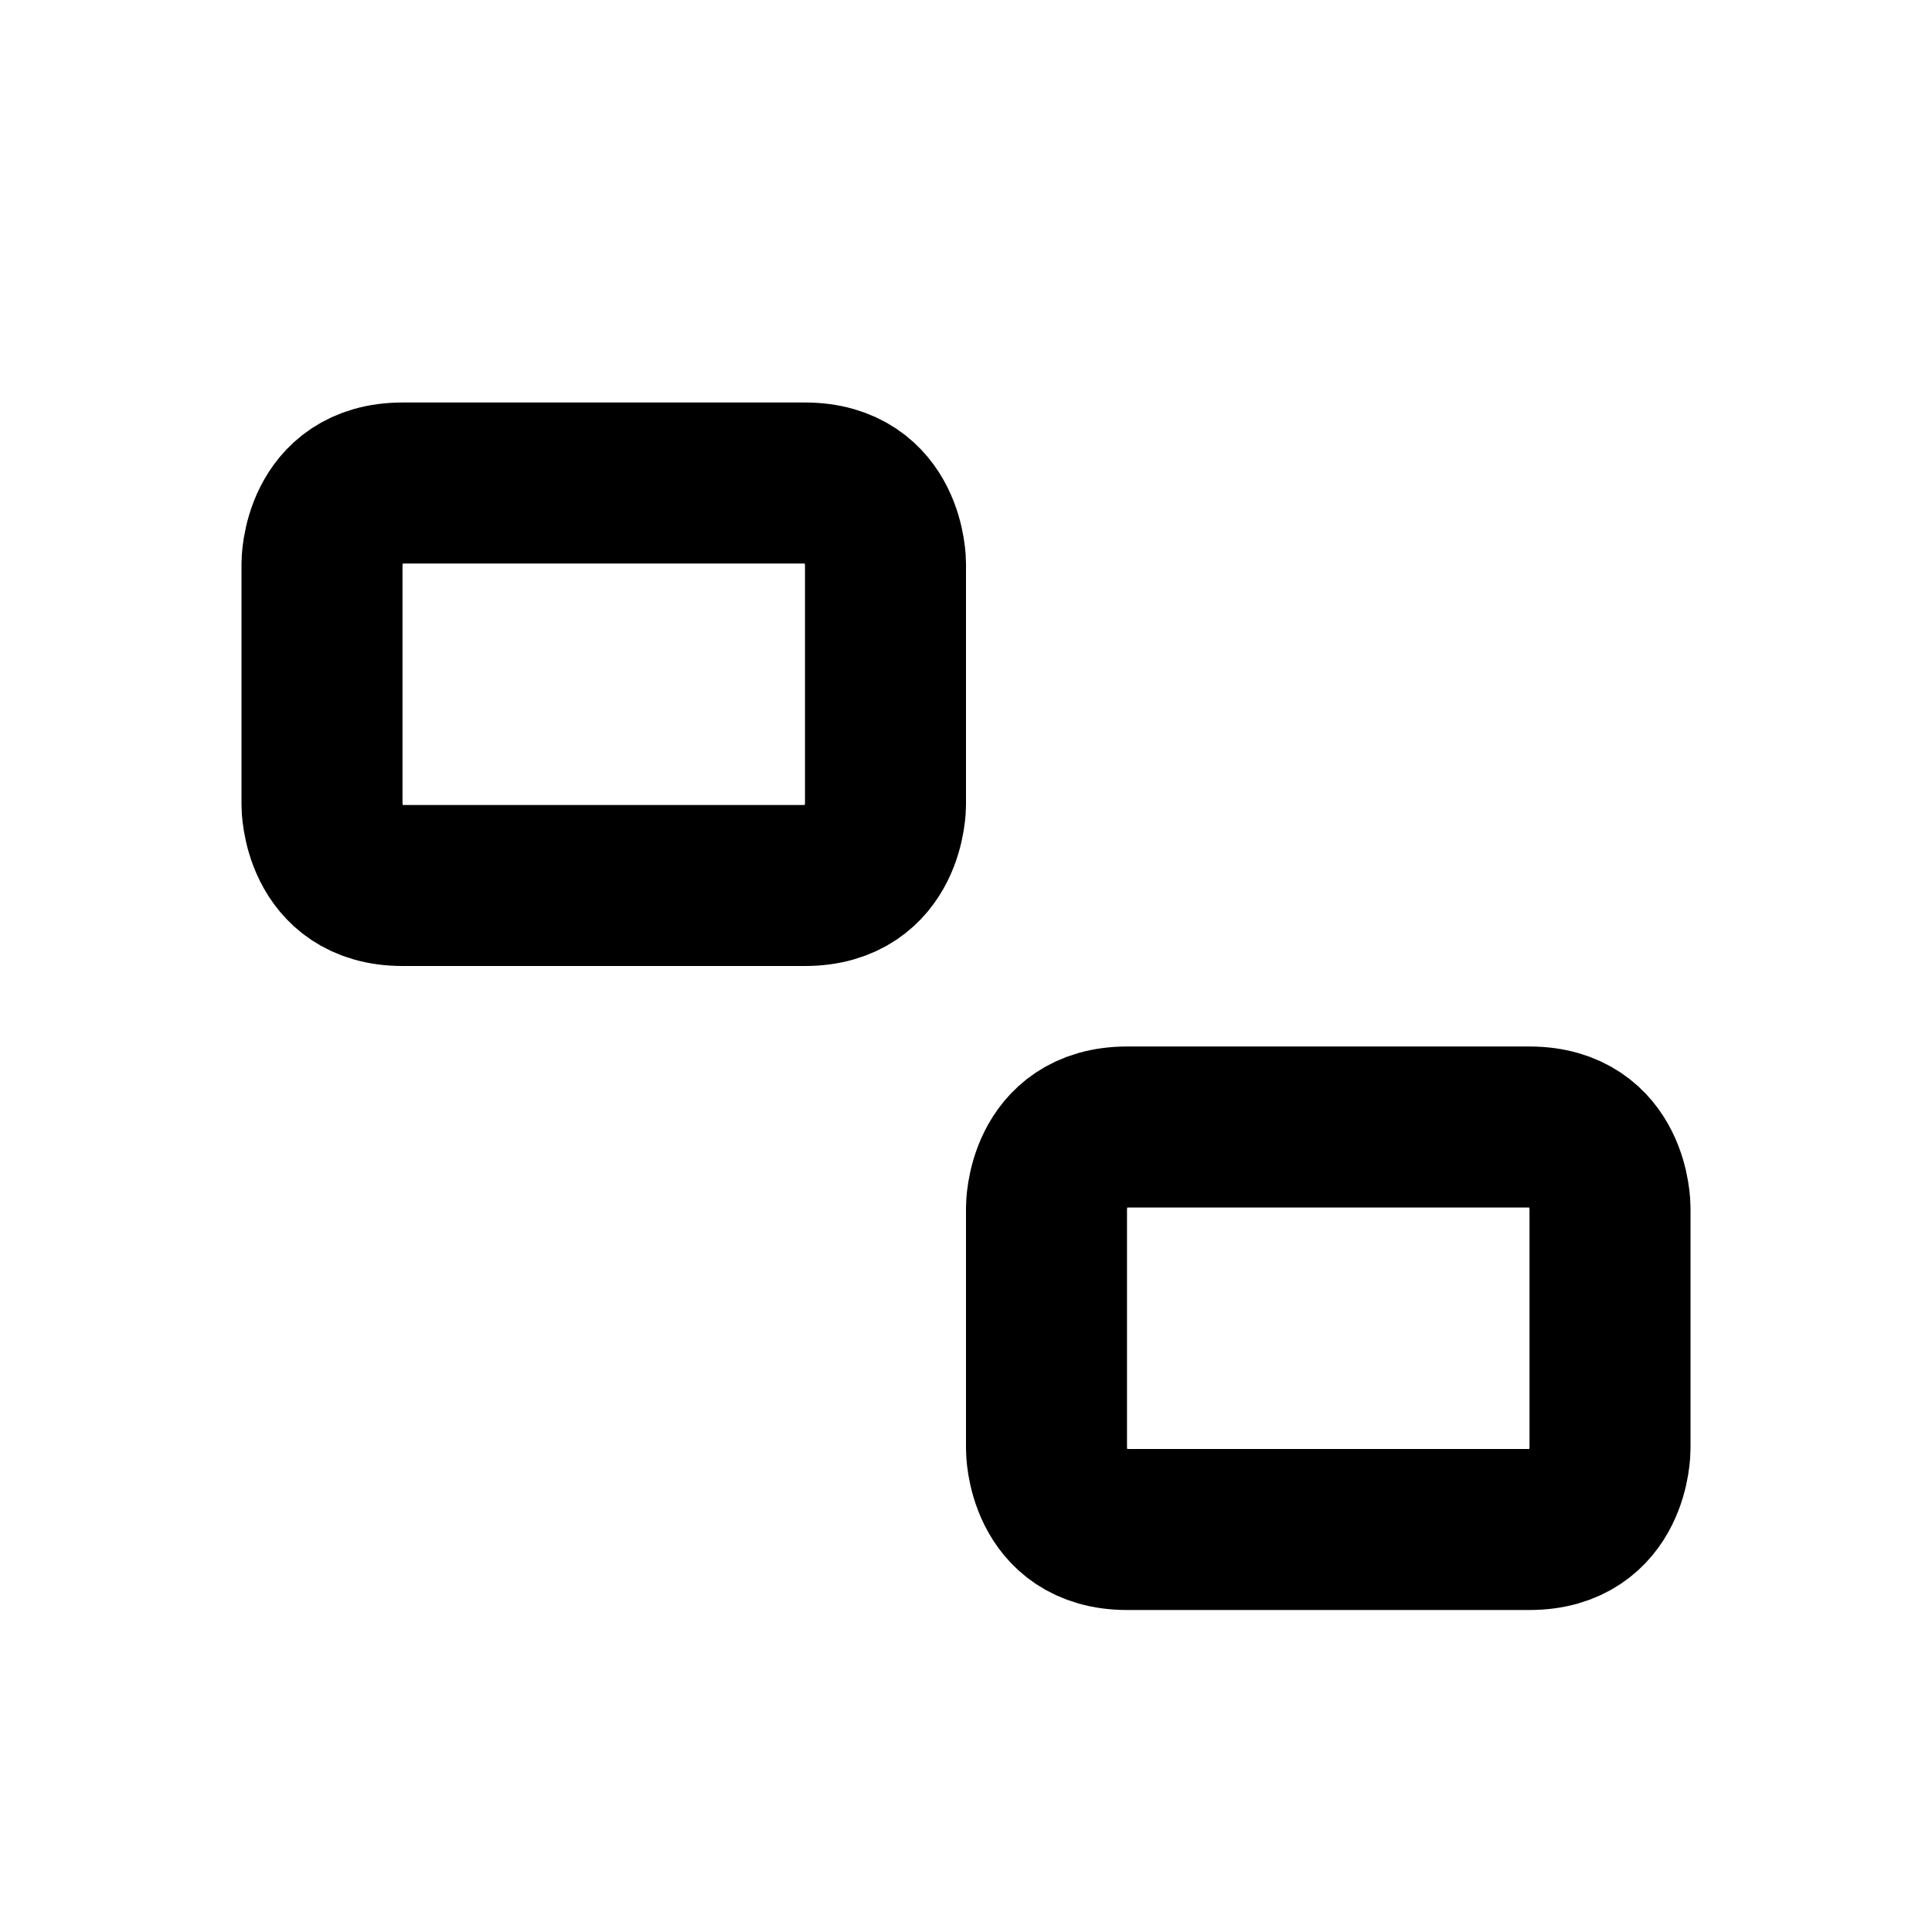 <svg viewBox="0 0 24 24" width="24" height="24" xmlns="http://www.w3.org/2000/svg"><g stroke-width="2" stroke="currentColor" fill="none" stroke-linecap="round" stroke-linejoin="round"><path d="M5 6C4 6 4 7 4 7L4 10C4 10 4 11 5 11L10 11C11 11 11 10 11 10L11 7C11 7 11 6 10 6L5 6ZM14 14C13 14 13 15 13 15L13 18C13 18 13 19 14 19L19 19C20 19 20 18 20 18L20 15C20 15 20 14 19 14L14 14Z" /></g></svg>